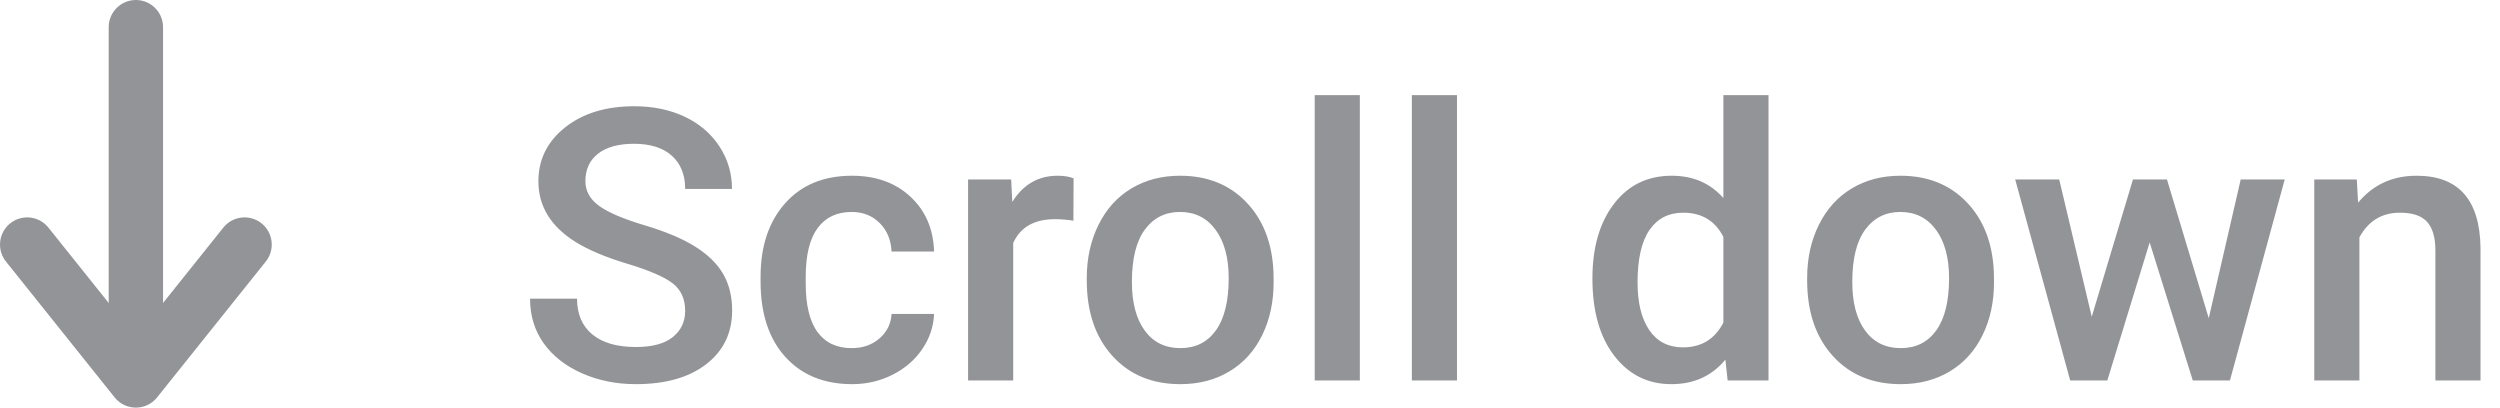 <?xml version="1.0" encoding="UTF-8"?>
<svg width="92px" height="15px" viewBox="0 0 92 15" version="1.1" xmlns="http://www.w3.org/2000/svg" xmlns:xlink="http://www.w3.org/1999/xlink">
    <!-- Generator: Sketch 49.3 (51167) - http://www.bohemiancoding.com/sketch -->
    <title>Scroll down</title>
    <desc>Created with Sketch.</desc>
    <defs></defs>
    <g id="Page-1" stroke="none" stroke-width="1" fill="none" fill-rule="evenodd">
        <g id="Trezor-product-page-Copy-14" transform="translate(-665, -675)">
            <g id="Scroll-down" transform="translate(666, 674)">
                <path d="M24.214,12.437 C24.214,11.999 24.06,11.662 23.752,11.425 C23.445,11.188 22.89,10.949 22.088,10.707 C21.286,10.465 20.648,10.197 20.174,9.9 C19.267,9.331 18.813,8.588 18.813,7.672 C18.813,6.87 19.14,6.209 19.794,5.689 C20.448,5.17 21.297,4.91 22.341,4.91 C23.034,4.91 23.651,5.038 24.193,5.293 C24.736,5.548 25.162,5.912 25.472,6.383 C25.782,6.855 25.937,7.378 25.937,7.952 L24.214,7.952 C24.214,7.433 24.051,7.026 23.725,6.732 C23.399,6.438 22.933,6.291 22.327,6.291 C21.762,6.291 21.323,6.412 21.011,6.653 C20.699,6.895 20.543,7.232 20.543,7.665 C20.543,8.03 20.712,8.334 21.049,8.578 C21.386,8.821 21.942,9.058 22.717,9.289 C23.492,9.519 24.114,9.781 24.583,10.075 C25.052,10.369 25.396,10.706 25.615,11.086 C25.834,11.467 25.943,11.912 25.943,12.423 C25.943,13.252 25.625,13.912 24.99,14.402 C24.354,14.892 23.492,15.137 22.402,15.137 C21.682,15.137 21.02,15.003 20.417,14.737 C19.813,14.47 19.343,14.102 19.008,13.633 C18.673,13.163 18.506,12.617 18.506,11.992 L20.235,11.992 C20.235,12.557 20.422,12.995 20.796,13.305 C21.17,13.615 21.705,13.77 22.402,13.77 C23.004,13.77 23.456,13.648 23.759,13.404 C24.062,13.16 24.214,12.838 24.214,12.437 Z M30.339,13.811 C30.754,13.811 31.098,13.69 31.371,13.448 C31.645,13.207 31.79,12.908 31.809,12.553 L33.374,12.553 C33.356,13.013 33.212,13.443 32.943,13.841 C32.674,14.24 32.31,14.556 31.85,14.788 C31.389,15.021 30.893,15.137 30.359,15.137 C29.325,15.137 28.505,14.802 27.898,14.132 C27.292,13.462 26.989,12.537 26.989,11.356 L26.989,11.186 C26.989,10.06 27.29,9.159 27.892,8.482 C28.493,7.805 29.313,7.467 30.353,7.467 C31.232,7.467 31.949,7.723 32.502,8.236 C33.056,8.749 33.347,9.422 33.374,10.256 L31.809,10.256 C31.79,9.832 31.646,9.483 31.375,9.21 C31.103,8.937 30.758,8.8 30.339,8.8 C29.801,8.8 29.386,8.995 29.095,9.384 C28.803,9.774 28.655,10.365 28.65,11.158 L28.65,11.425 C28.65,12.227 28.795,12.825 29.084,13.219 C29.374,13.613 29.792,13.811 30.339,13.811 Z M38.501,9.121 C38.282,9.085 38.057,9.066 37.824,9.066 C37.063,9.066 36.55,9.358 36.286,9.941 L36.286,15 L34.625,15 L34.625,7.604 L36.211,7.604 L36.252,8.431 C36.653,7.788 37.209,7.467 37.92,7.467 C38.157,7.467 38.353,7.499 38.508,7.562 L38.501,9.121 Z M38.993,11.233 C38.993,10.509 39.137,9.856 39.424,9.275 C39.711,8.694 40.114,8.247 40.634,7.935 C41.153,7.623 41.75,7.467 42.425,7.467 C43.423,7.467 44.233,7.788 44.855,8.431 C45.477,9.073 45.813,9.925 45.863,10.987 L45.87,11.377 C45.87,12.106 45.73,12.758 45.45,13.332 C45.169,13.906 44.768,14.351 44.247,14.665 C43.725,14.979 43.122,15.137 42.438,15.137 C41.395,15.137 40.56,14.789 39.933,14.094 C39.306,13.399 38.993,12.473 38.993,11.315 L38.993,11.233 Z M40.654,11.377 C40.654,12.138 40.812,12.734 41.126,13.165 C41.44,13.595 41.878,13.811 42.438,13.811 C42.999,13.811 43.435,13.592 43.748,13.154 C44.06,12.717 44.216,12.077 44.216,11.233 C44.216,10.486 44.055,9.894 43.734,9.456 C43.413,9.019 42.976,8.8 42.425,8.8 C41.882,8.8 41.452,9.015 41.133,9.446 C40.814,9.876 40.654,10.52 40.654,11.377 Z M49.042,15 L47.381,15 L47.381,4.5 L49.042,4.5 L49.042,15 Z M52.617,15 L50.956,15 L50.956,4.5 L52.617,4.5 L52.617,15 Z M57.601,11.247 C57.601,10.108 57.865,9.193 58.394,8.502 C58.922,7.812 59.631,7.467 60.52,7.467 C61.303,7.467 61.937,7.74 62.42,8.287 L62.42,4.5 L64.081,4.5 L64.081,15 L62.577,15 L62.495,14.234 C61.998,14.836 61.335,15.137 60.506,15.137 C59.64,15.137 58.939,14.788 58.404,14.091 C57.868,13.394 57.601,12.446 57.601,11.247 Z M59.262,11.391 C59.262,12.143 59.406,12.729 59.696,13.151 C59.985,13.572 60.396,13.783 60.93,13.783 C61.609,13.783 62.105,13.48 62.42,12.874 L62.42,9.716 C62.115,9.123 61.622,8.827 60.943,8.827 C60.406,8.827 59.991,9.04 59.699,9.466 C59.408,9.892 59.262,10.534 59.262,11.391 Z M65.503,11.233 C65.503,10.509 65.646,9.856 65.934,9.275 C66.221,8.694 66.624,8.247 67.144,7.935 C67.663,7.623 68.26,7.467 68.935,7.467 C69.933,7.467 70.743,7.788 71.365,8.431 C71.987,9.073 72.323,9.925 72.373,10.987 L72.38,11.377 C72.38,12.106 72.24,12.758 71.959,13.332 C71.679,13.906 71.278,14.351 70.756,14.665 C70.235,14.979 69.632,15.137 68.948,15.137 C67.905,15.137 67.07,14.789 66.443,14.094 C65.816,13.399 65.503,12.473 65.503,11.315 L65.503,11.233 Z M67.164,11.377 C67.164,12.138 67.321,12.734 67.636,13.165 C67.95,13.595 68.388,13.811 68.948,13.811 C69.509,13.811 69.945,13.592 70.257,13.154 C70.57,12.717 70.726,12.077 70.726,11.233 C70.726,10.486 70.565,9.894 70.244,9.456 C69.922,9.019 69.486,8.8 68.935,8.8 C68.392,8.8 67.962,9.015 67.643,9.446 C67.324,9.876 67.164,10.52 67.164,11.377 Z M80.282,12.71 L81.458,7.604 L83.078,7.604 L81.062,15 L79.694,15 L78.108,9.921 L76.55,15 L75.183,15 L73.159,7.604 L74.779,7.604 L75.976,12.655 L77.493,7.604 L78.744,7.604 L80.282,12.71 Z M85.73,7.604 L85.778,8.458 C86.325,7.797 87.043,7.467 87.932,7.467 C89.472,7.467 90.256,8.349 90.283,10.112 L90.283,15 L88.622,15 L88.622,10.208 C88.622,9.739 88.521,9.391 88.318,9.166 C88.115,8.94 87.784,8.827 87.323,8.827 C86.653,8.827 86.154,9.13 85.826,9.736 L85.826,15 L84.165,15 L84.165,7.604 L85.73,7.604 Z" fill="#929497"></path>
                <g id="arrow-down" transform="translate(0, 2)" stroke="#929497" stroke-linecap="round" stroke-linejoin="round" stroke-width="2">
                    <path d="M4,0 L4,12" id="Shape"></path>
                    <polyline id="Shape" points="8 8 4 13 0 8"></polyline>
                </g>
            </g>
        </g>
    </g>
</svg>